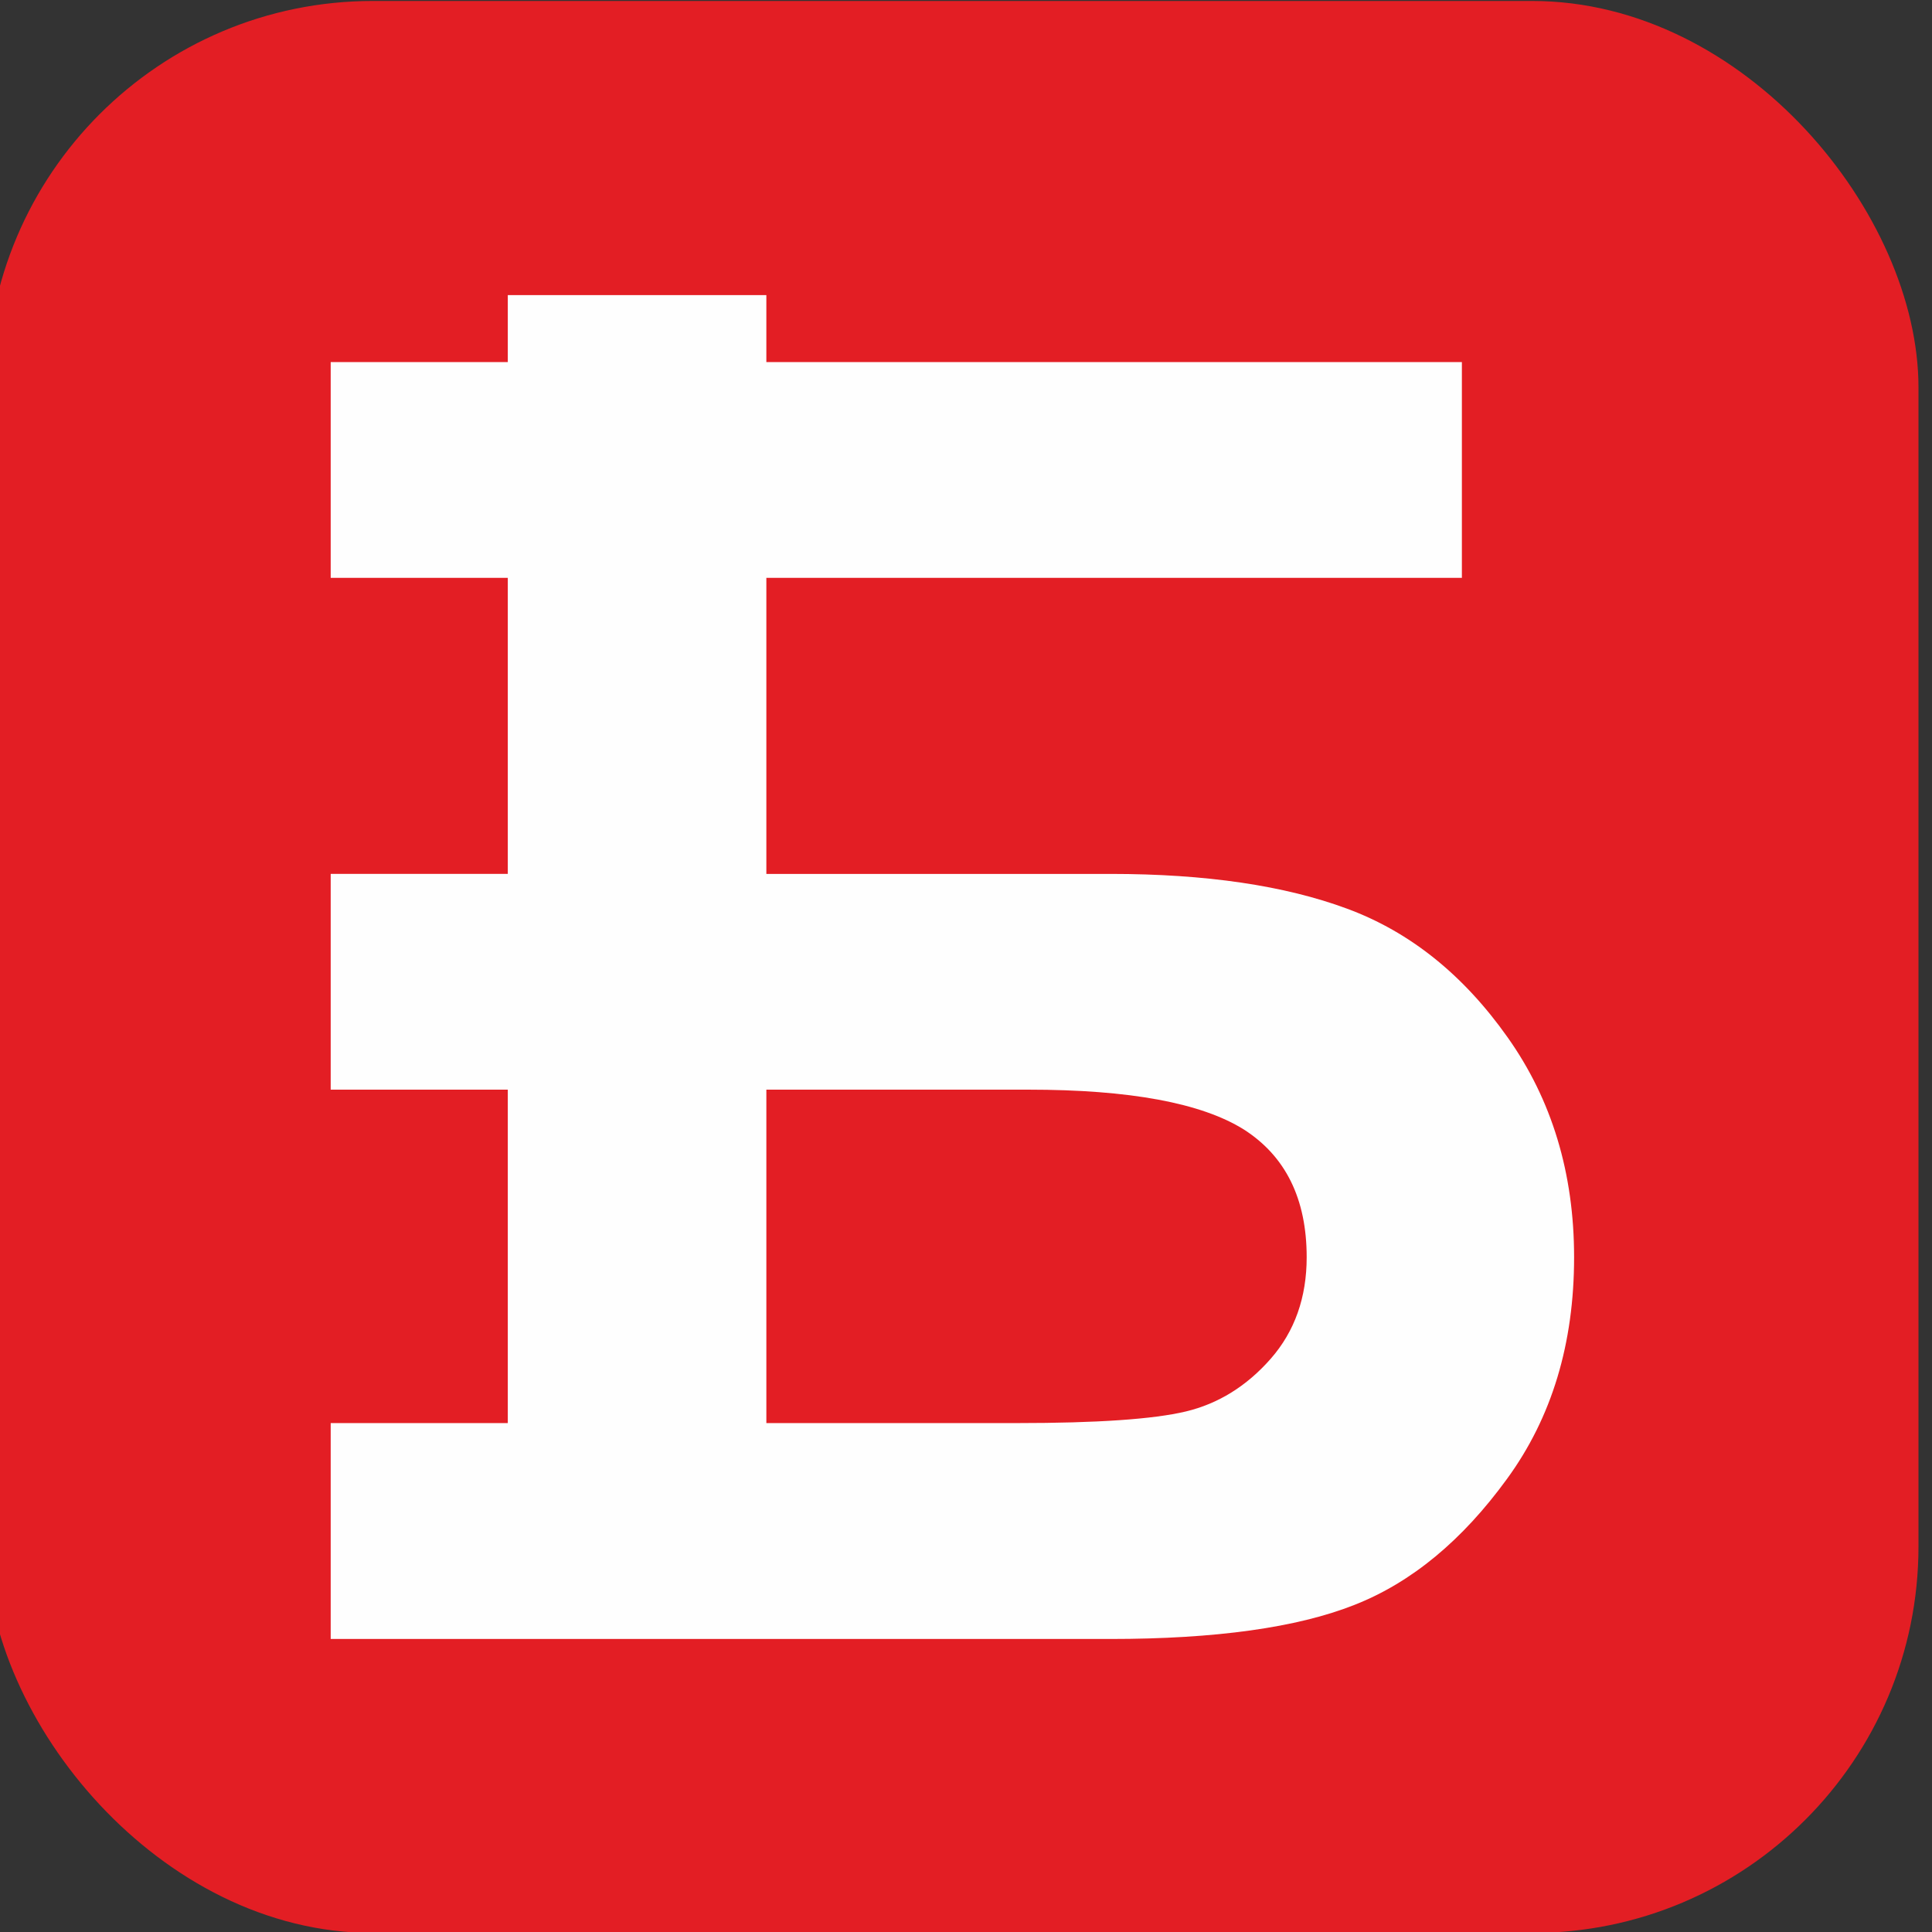 <?xml version="1.0" encoding="UTF-8"?>
<!DOCTYPE svg PUBLIC "-//W3C//DTD SVG 1.1//EN" "http://www.w3.org/Graphics/SVG/1.1/DTD/svg11.dtd">
<!-- Creator: CorelDRAW 2020 (64-Bit) -->
<svg xmlns="http://www.w3.org/2000/svg" xml:space="preserve" width="120px" height="120px" version="1.1" style="shape-rendering:geometricPrecision; text-rendering:geometricPrecision; image-rendering:optimizeQuality; fill-rule:evenodd; clip-rule:evenodd"
viewBox="0 0 120 120"
 xmlns:xlink="http://www.w3.org/1999/xlink"
 xmlns:xodm="http://www.corel.com/coreldraw/odm/2003">
 <rect x="0" y="0" width="120" height="120" fill="#333333" stroke="none"/>
 <defs>
  <style type="text/css">
   <![CDATA[
    .fil0 {fill:#E31E24}
    .fil1 {fill:#FEFEFE;fill-rule:nonzero}
   ]]>
  </style>
 </defs>
 <g id="Слой_x0020_1">
  <rect class="fil0" x="-0.84" y="0.06" width="120" height="120" rx="24" ry="24"/>
  <path class="fil1" d="M47.6 22.49l4.12 0 39.08 0 0 13.4 -39.08 0 -4.12 0 0 4.26 0 14.13 21.39 0c5.89,0 10.8,0.72 14.68,2.16 3.9,1.44 7.22,4.1 9.97,7.99 2.75,3.88 4.13,8.44 4.13,13.66 0,5.36 -1.38,9.95 -4.17,13.77 -2.77,3.81 -5.92,6.43 -9.49,7.83 -3.54,1.4 -8.6,2.11 -15.15,2.11l-24.56 0 -12.86 0 -11 0 0 -13.41 11 0 0 -20.71 -11 0 0 -13.4 11 0 0 -14.13 0 -4.26 -11 0 0 -13.4 11 0 0 -4.16 16.06 0 0 4.16zm0 65.9l15.56 0c4.97,0 8.47,-0.24 10.49,-0.72 2.01,-0.48 3.78,-1.57 5.28,-3.28 1.49,-1.7 2.23,-3.81 2.23,-6.3 0,-3.63 -1.31,-6.28 -3.91,-7.94 -2.63,-1.64 -7.07,-2.47 -13.39,-2.47l-16.26 0 0 20.71z"/>
 </g>
</svg>
